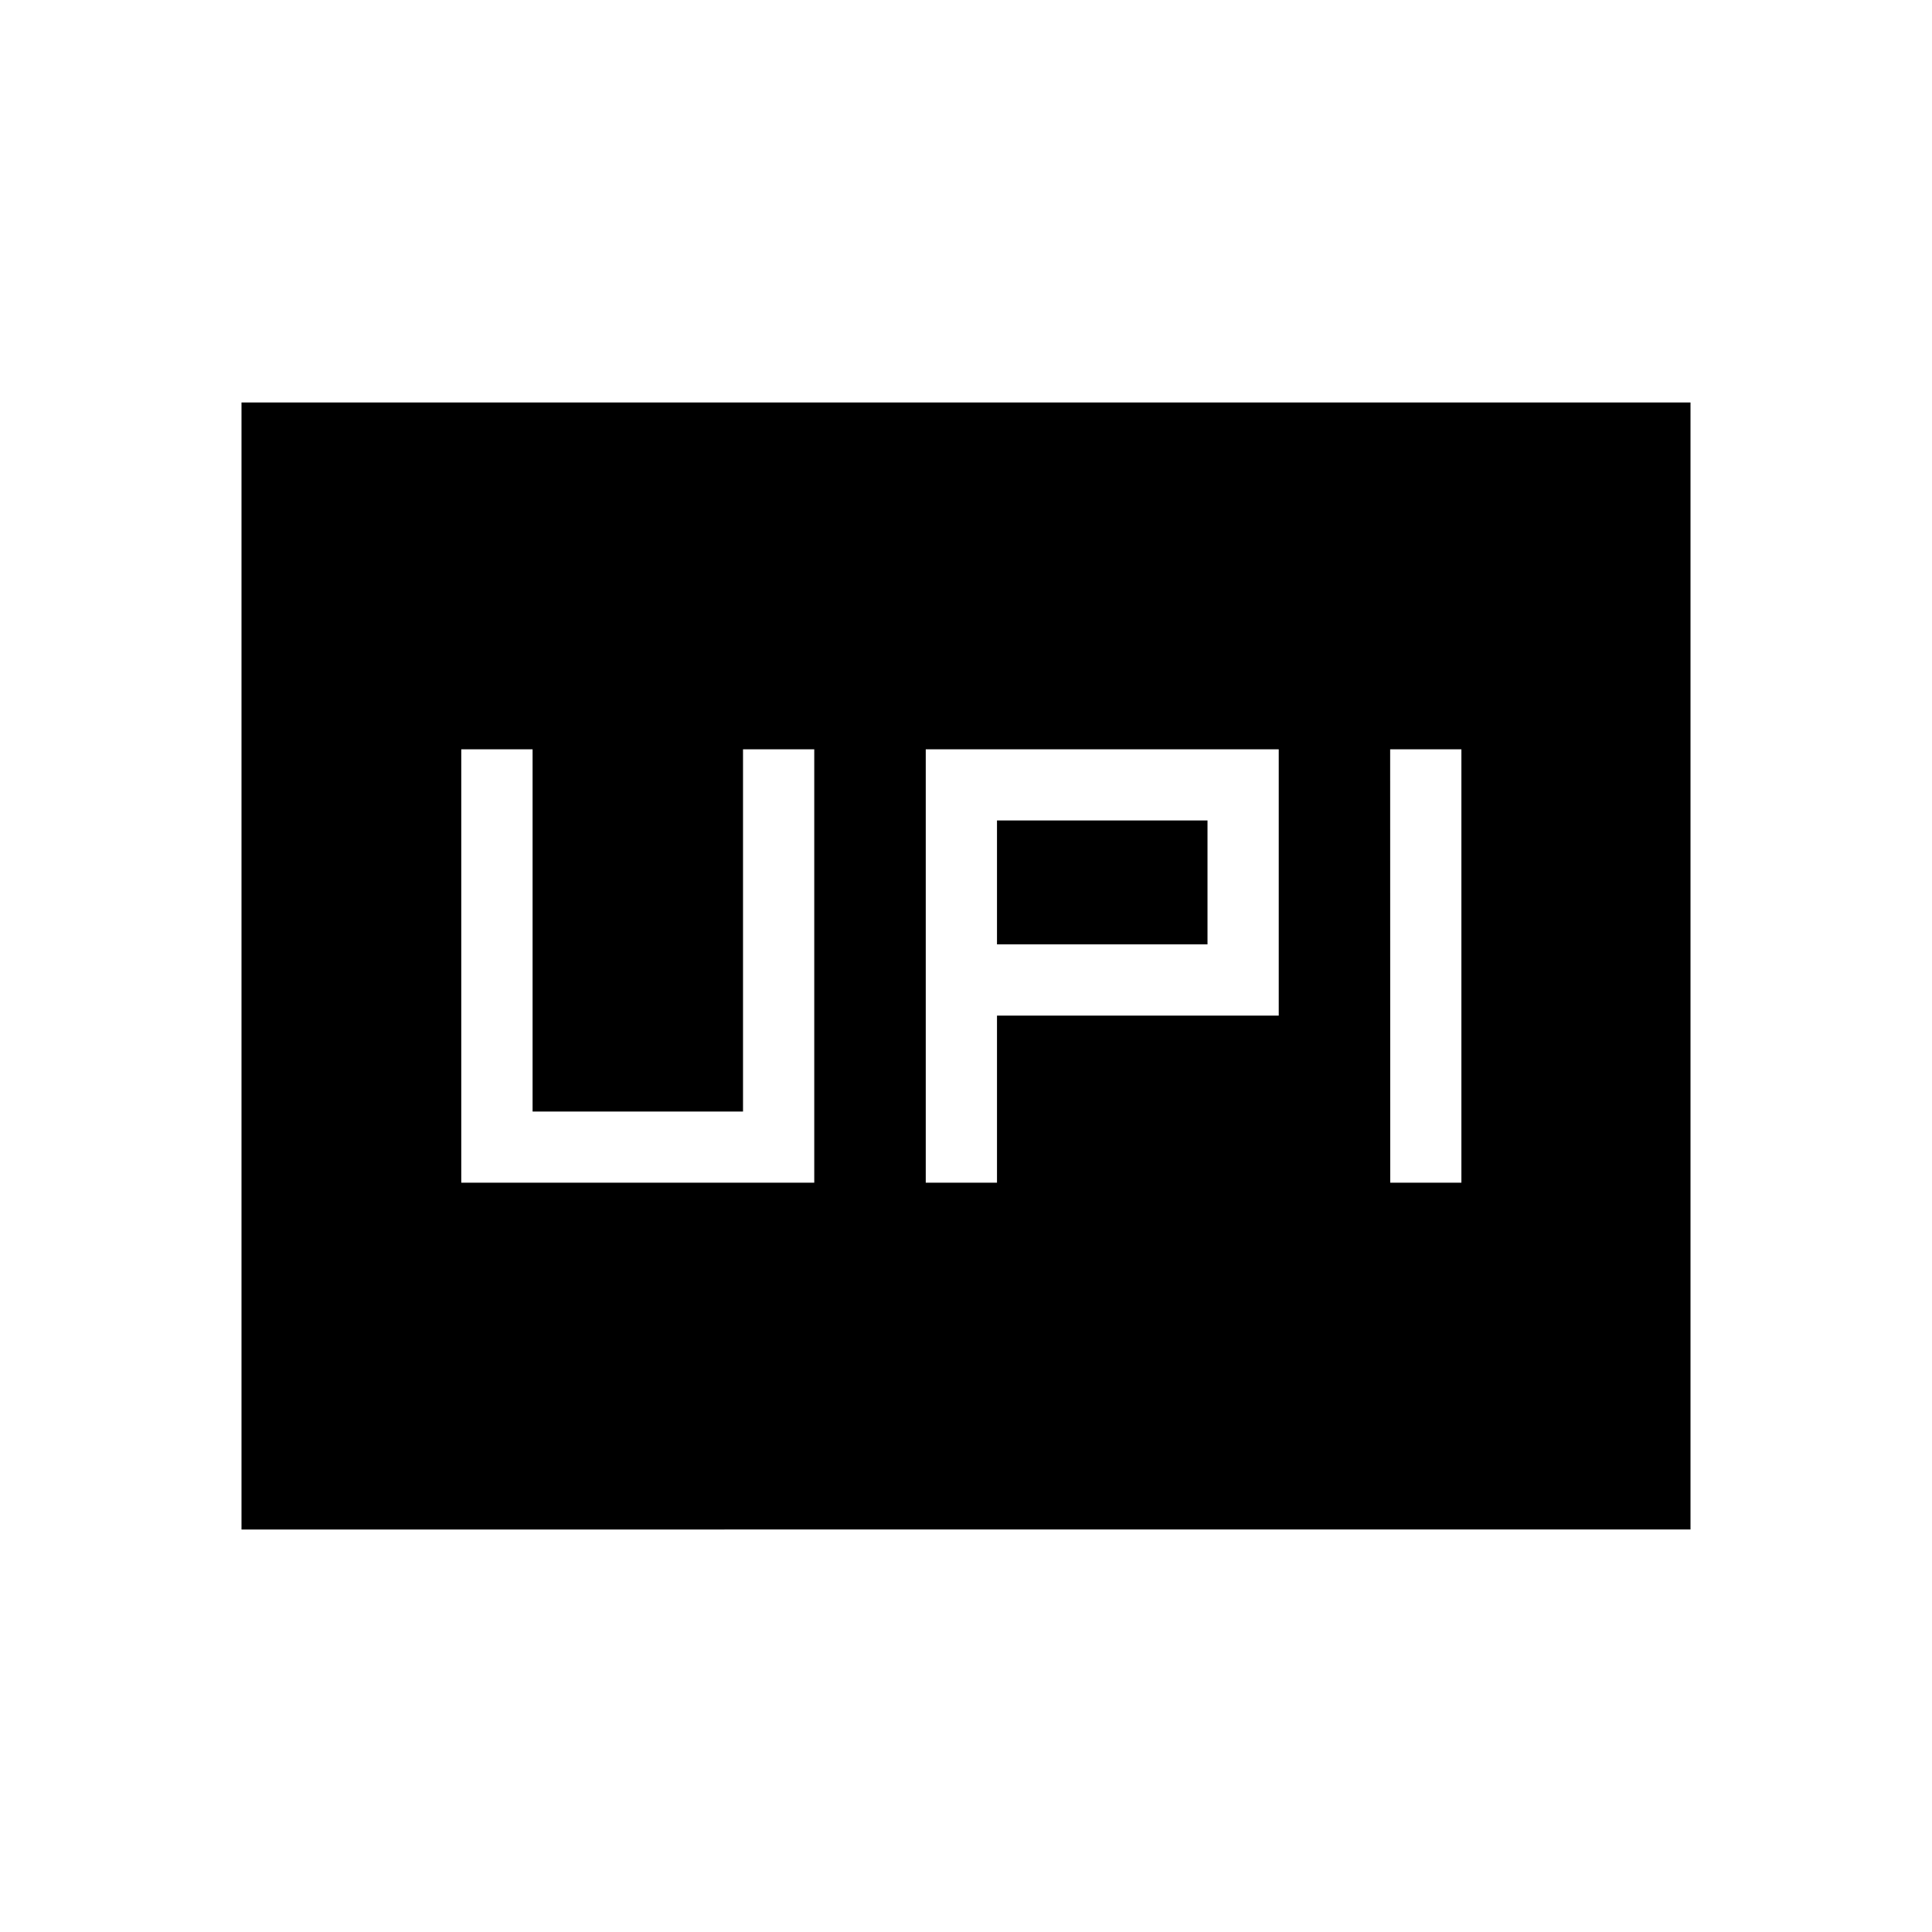 <svg xmlns="http://www.w3.org/2000/svg" width="1em" height="1em" viewBox="0 0 24 24"><path fill="currentColor" d="M11.5 14.692h.885v-2.076h3.5V9.308H11.5zm5.77 0h.884V9.308h-.885zm-4.885-2.961v-1.539H15v1.539zM5.73 14.692h4.385V9.308H9.23v4.5H6.616v-4.5H5.73zM3 19V5h18v14z"/></svg>